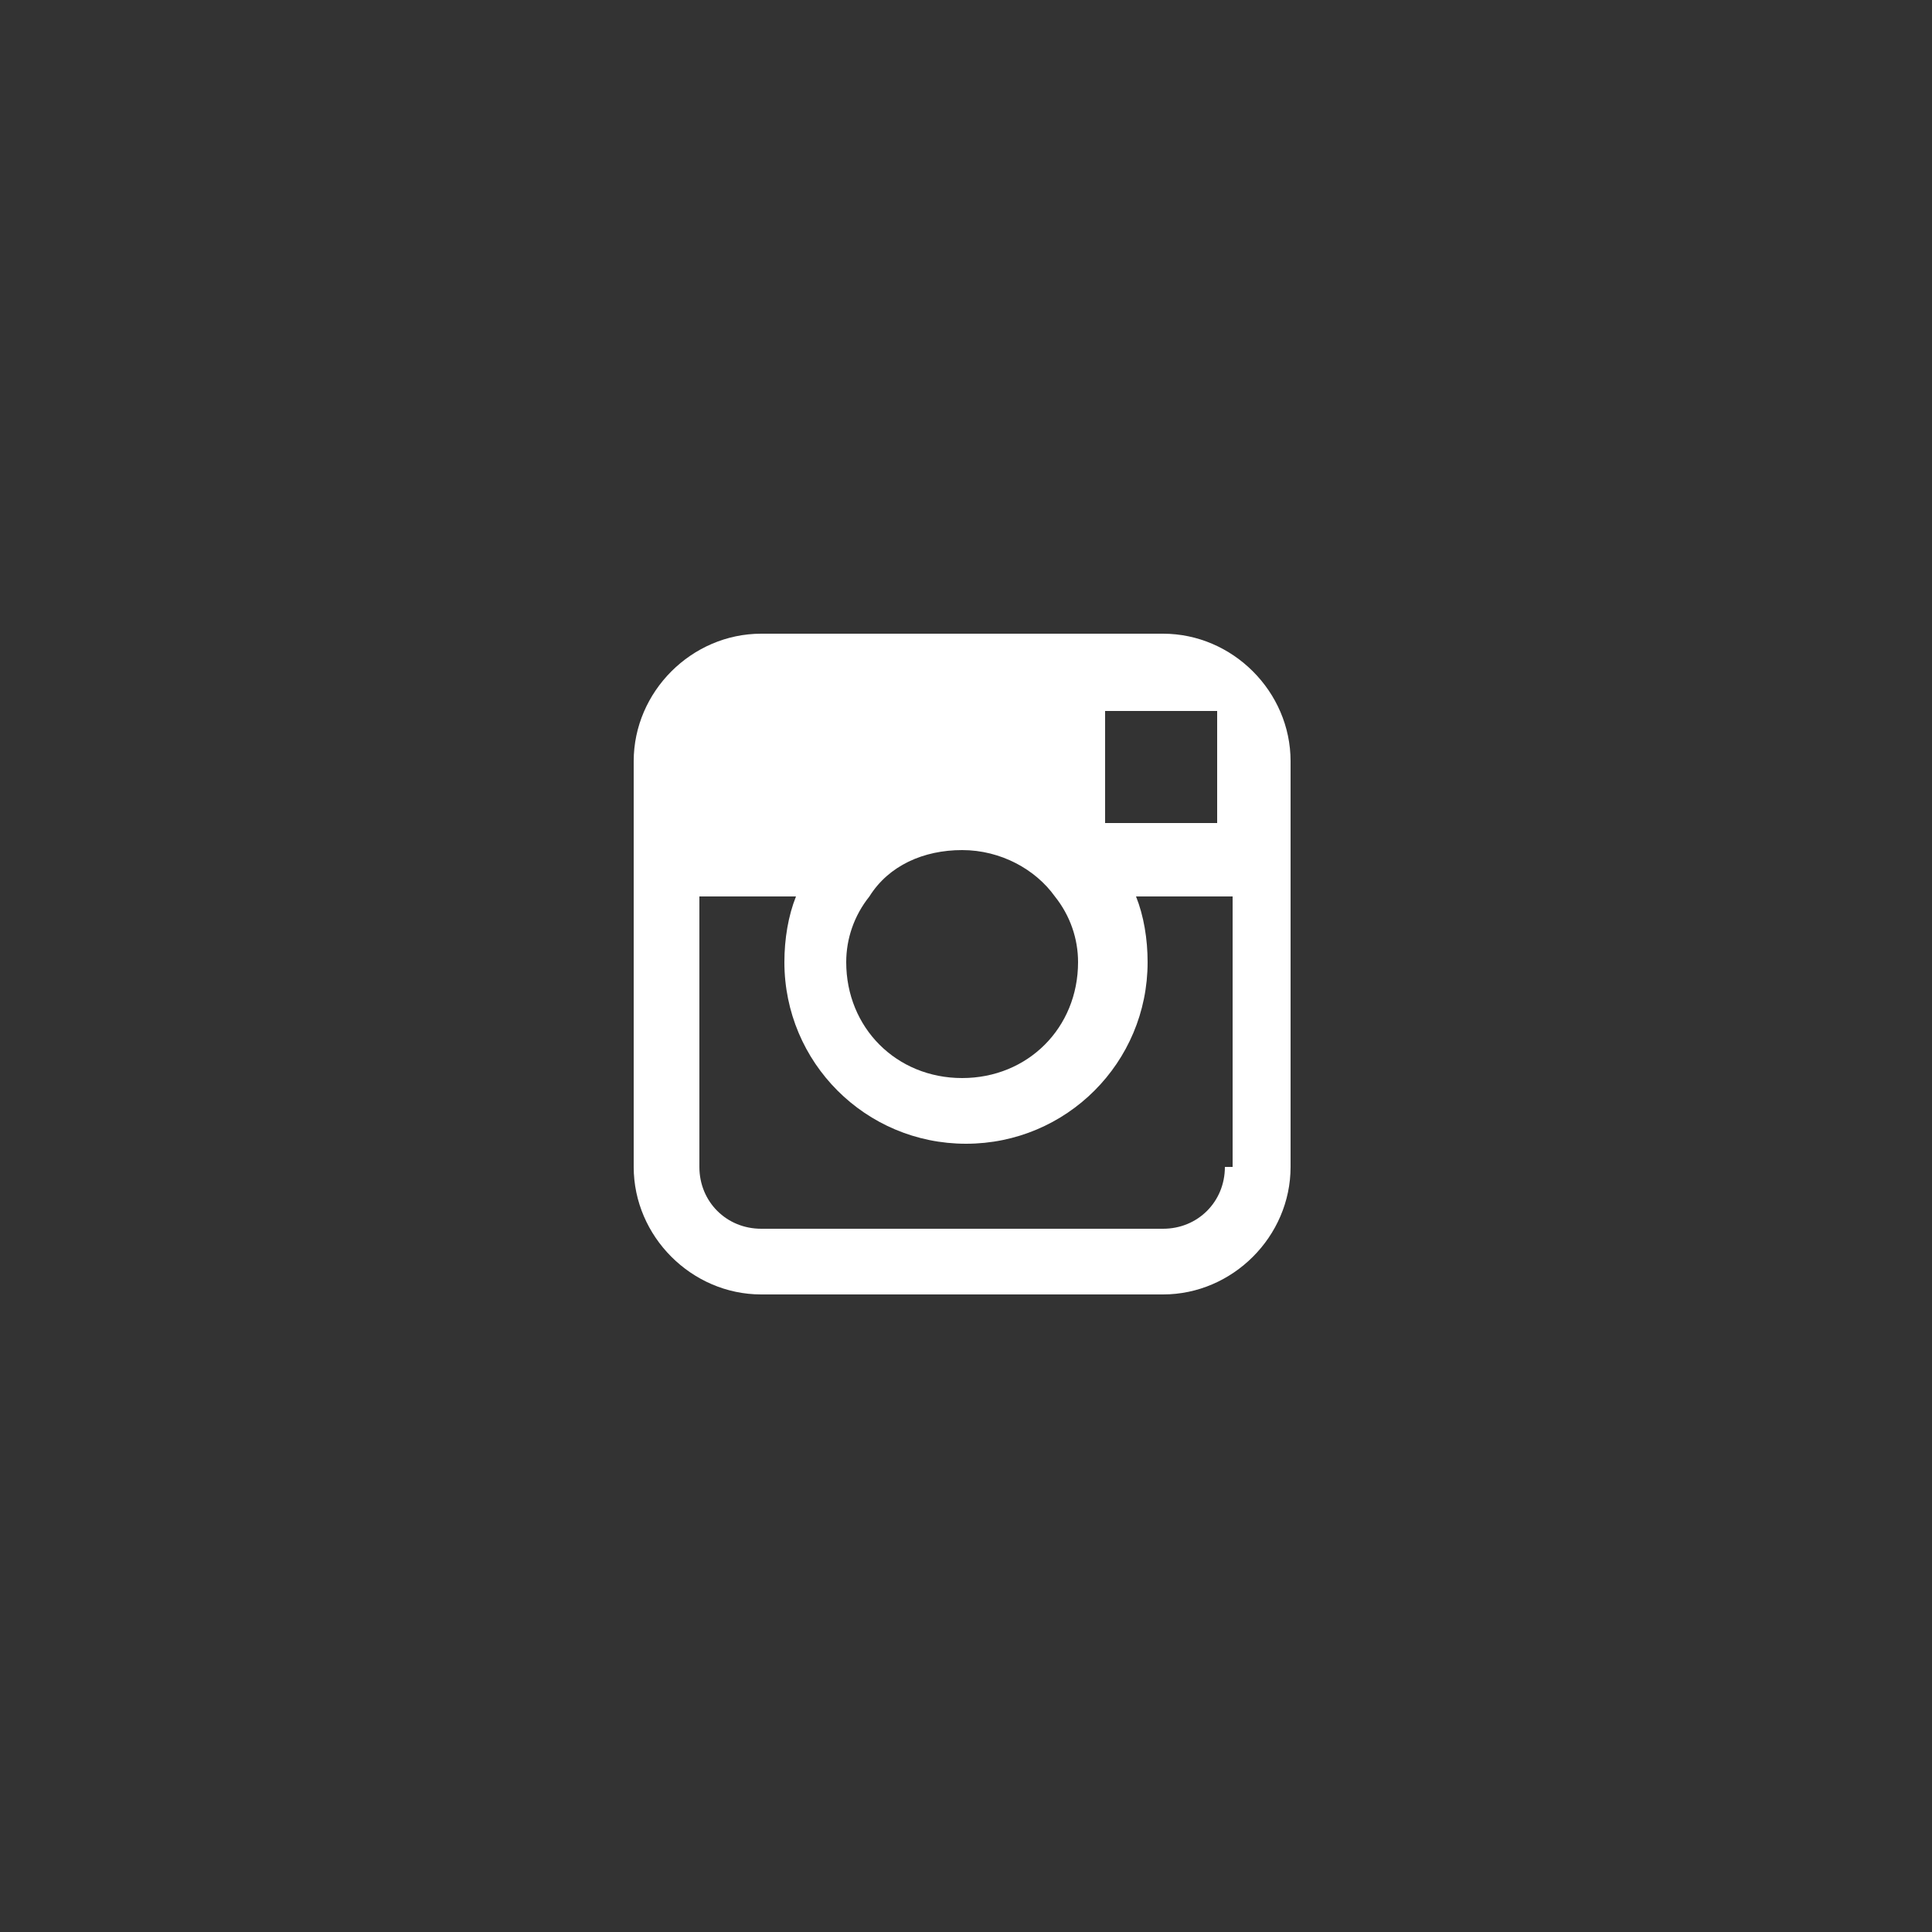 <svg xmlns="http://www.w3.org/2000/svg" viewBox="0 0 50 50"><rect x="0" y="0" width="50" height="50" fill="#333333" stroke="none"/><path fill="#FFF" d="M30.1 16.4H19.7c-1.8 0-3.3 1.5-3.3 3.3v10.5c0 1.8 1.5 3.3 3.3 3.3h10.4c1.8 0 3.3-1.5 3.3-3.3V19.7c0-1.8-1.5-3.3-3.3-3.3zm1 2h.4v2.9h-2.9v-2.9h2.5zm-8.6 4.8c.5-.8 1.4-1.2 2.4-1.2s1.9.5 2.4 1.2c.4.5.6 1.1.6 1.7 0 1.7-1.3 3-3 3s-3-1.3-3-3c0-.6.2-1.2.6-1.7zm9.2 7c0 .9-.7 1.6-1.6 1.6H19.7c-.9 0-1.6-.7-1.6-1.6v-7h2.5c-.2.5-.3 1.1-.3 1.7 0 2.6 2.1 4.7 4.7 4.7s4.7-2.1 4.7-4.7c0-.6-.1-1.2-.3-1.7h2.5v7z"/></svg>